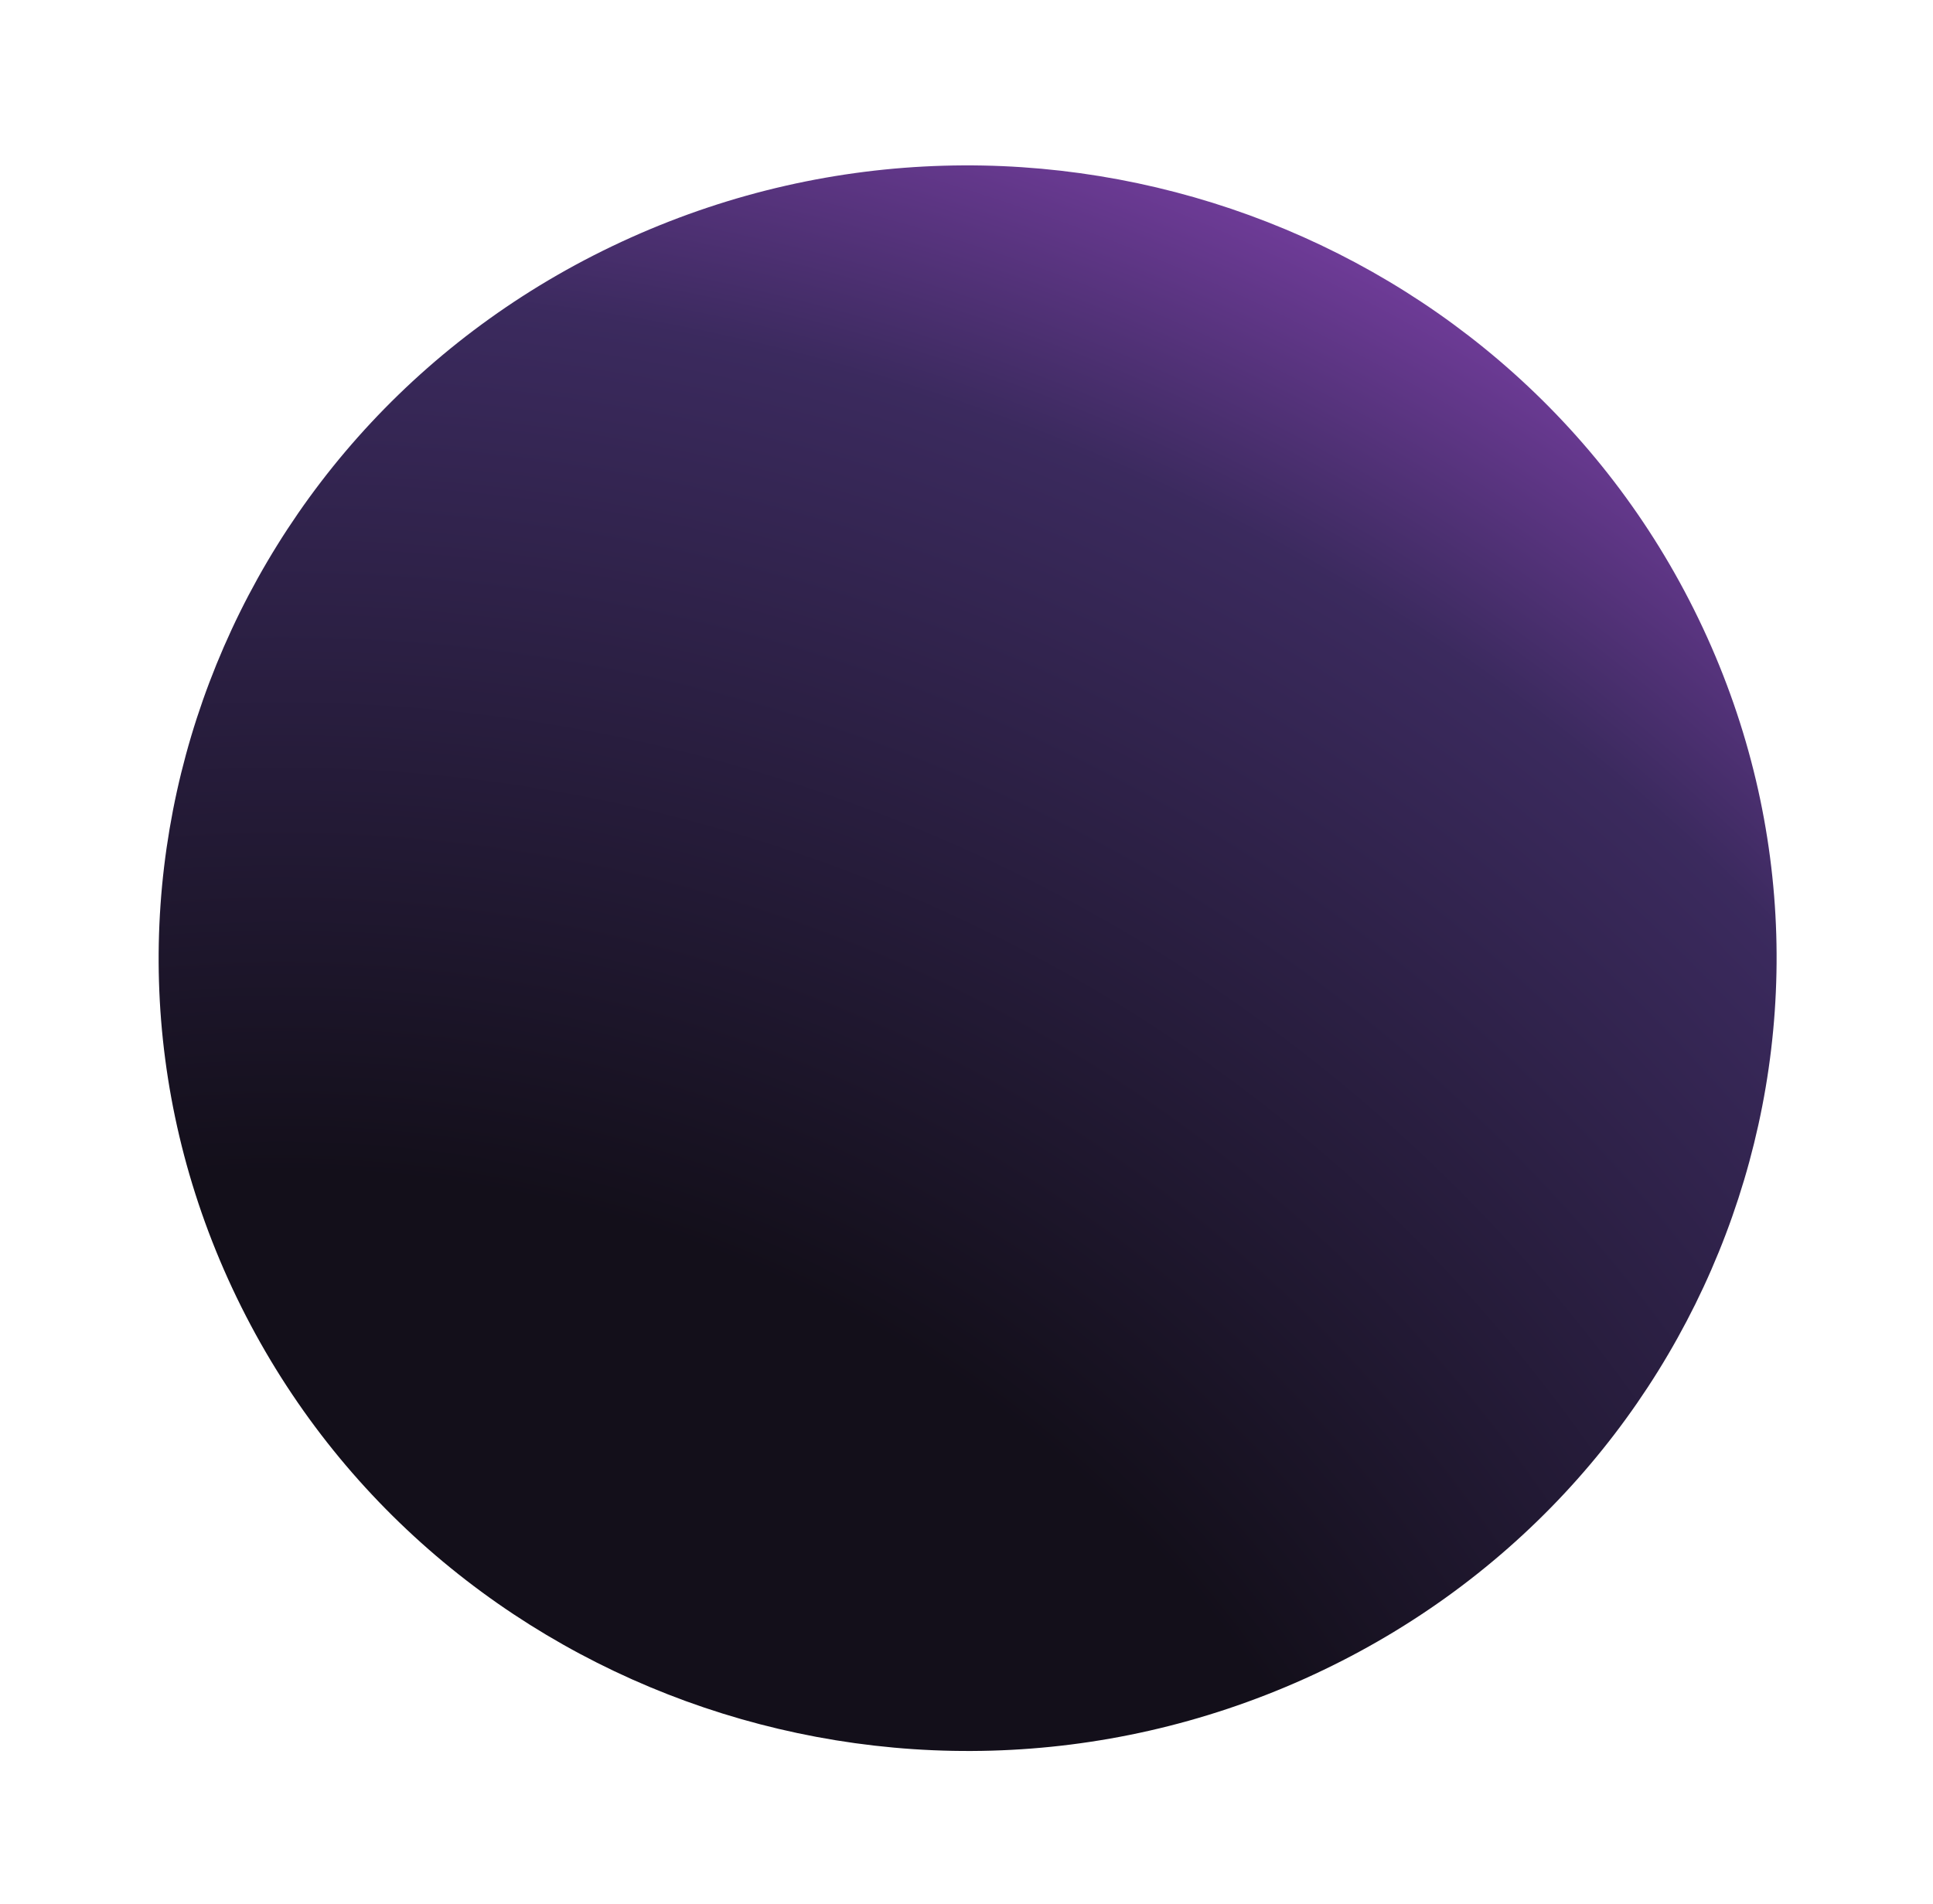 <svg width="68" height="67" viewBox="0 0 68 67" fill="none" xmlns="http://www.w3.org/2000/svg">
<g filter="url(#filter0_f_734_690)">
<path d="M45.89 59.069C60.176 52.653 66.451 36.101 59.906 22.098C53.361 8.095 36.475 1.945 22.189 8.36C7.904 14.775 1.628 31.327 8.173 45.33C14.718 59.333 31.605 65.484 45.89 59.069Z" fill="url(#paint0_radial_734_690)"/>
</g>
<defs>
<filter id="filter0_f_734_690" x="0.581" y="0.819" width="66.917" height="65.791" filterUnits="userSpaceOnUse" color-interpolation-filters="sRGB">
<feFlood flood-opacity="0" result="BackgroundImageFix"/>
<feBlend mode="normal" in="SourceGraphic" in2="BackgroundImageFix" result="shape"/>
<feGaussianBlur stdDeviation="2.5" result="effect1_foregroundBlur_734_690"/>
</filter>
<radialGradient id="paint0_radial_734_690" cx="0" cy="0" r="1" gradientUnits="userSpaceOnUse" gradientTransform="translate(9.093 82.299) rotate(-62.21) scale(87.708 88.716)">
<stop offset="0.474" stop-color="#130F1A"/>
<stop offset="0.823" stop-color="#3B2A5E"/>
<stop offset="0.991" stop-color="#8543B1"/>
</radialGradient>
</defs>
</svg>

